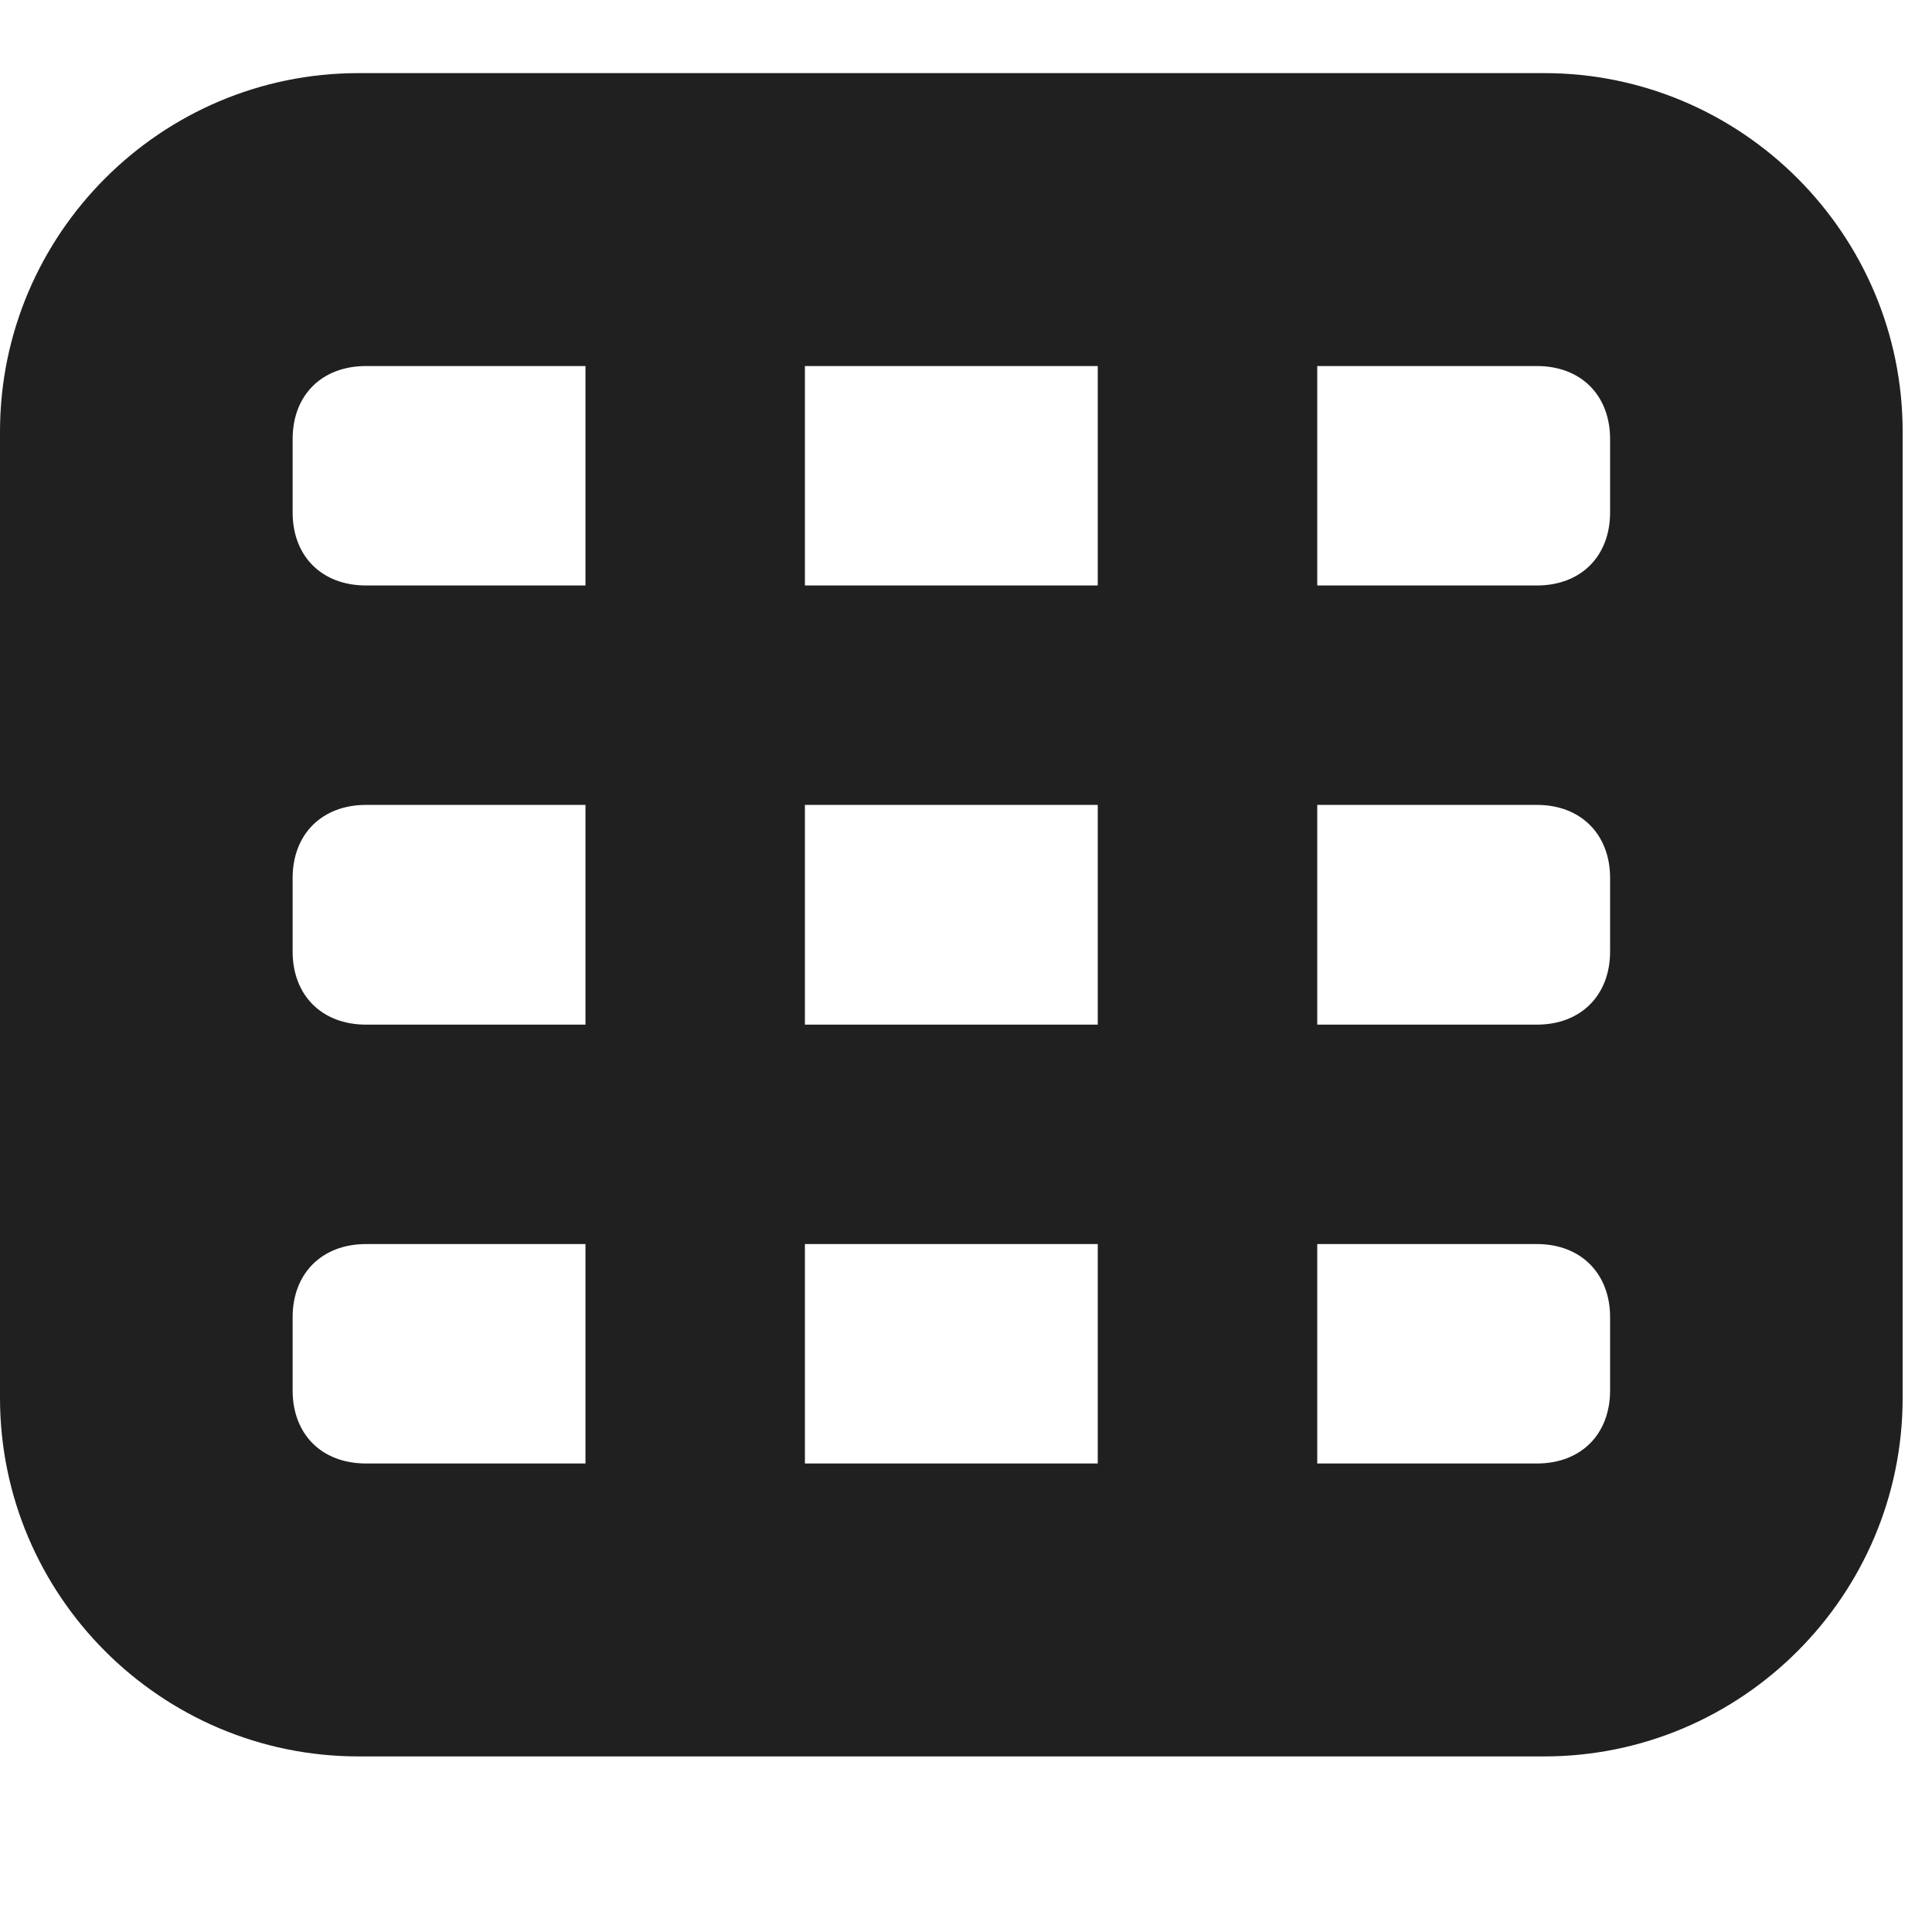 <?xml version="1.0" encoding="UTF-8" standalone="no"?>
<svg
   xmlns:dc="http://purl.org/dc/elements/1.1/"
   xmlns:cc="http://creativecommons.org/ns#"
   xmlns:rdf="http://www.w3.org/1999/02/22-rdf-syntax-ns#"
   xmlns:svg="http://www.w3.org/2000/svg"
   xmlns="http://www.w3.org/2000/svg"
   xmlns:sodipodi="http://sodipodi.sourceforge.net/DTD/sodipodi-0.dtd"
   xmlns:inkscape="http://www.inkscape.org/namespaces/inkscape"
   width="500px"
   height="500px"
   viewBox="0 0 26 26"
   version="1.1"
   id="svg829"
   sodipodi:docname="icons8-data-grid-1.svg"
   inkscape:version="0.92.2 (5c3e80d, 2017-08-06)">
  <defs
     id="defs833" />
  <sodipodi:namedview
     pagecolor="#ffffff"
     bordercolor="#666666"
     borderopacity="1"
     objecttolerance="10"
     gridtolerance="10"
     guidetolerance="10"
     inkscape:pageopacity="0"
     inkscape:pageshadow="2"
     inkscape:window-width="737"
     inkscape:window-height="480"
     id="namedview831"
     showgrid="false"
     inkscape:zoom="0.2235"
     inkscape:cx="275.40279"
     inkscape:cy="377.62056"
     inkscape:window-x="0"
     inkscape:window-y="0"
     inkscape:window-maximized="1"
     inkscape:current-layer="svg829" />
  <g
     id="surface1"
     style="fill:#202020">
    <path
       style="stroke:none;fill-rule:nonzero;fill:#202020;fill-opacity:1"
       d="M 20.781 0.984 L 4.824 0.984 C 2.164 0.984 0 3.152 0 5.809 L 0 18.812 C 0 21.469 2.164 23.637 4.824 23.637 L 20.781 23.637 C 23.441 23.637 25.605 21.469 25.605 18.812 L 25.605 5.809 C 25.605 3.152 23.441 0.984 20.781 0.984 Z M 10.832 13.789 L 10.832 10.832 L 14.773 10.832 L 14.773 13.789 Z M 14.773 16.742 L 14.773 19.695 L 10.832 19.695 L 10.832 16.742 Z M 10.832 7.879 L 10.832 4.926 L 14.773 4.926 L 14.773 7.879 Z M 3.938 5.91 C 3.938 5.316 4.332 4.926 4.926 4.926 L 7.879 4.926 L 7.879 7.879 L 4.926 7.879 C 4.332 7.879 3.938 7.488 3.938 6.895 Z M 3.938 11.816 C 3.938 11.227 4.332 10.832 4.926 10.832 L 7.879 10.832 L 7.879 13.789 L 4.926 13.789 C 4.332 13.789 3.938 13.395 3.938 12.805 Z M 3.938 18.711 L 3.938 17.727 C 3.938 17.137 4.332 16.742 4.926 16.742 L 7.879 16.742 L 7.879 19.695 L 4.926 19.695 C 4.332 19.695 3.938 19.305 3.938 18.711 Z M 21.668 18.711 C 21.668 19.305 21.273 19.695 20.684 19.695 L 17.727 19.695 L 17.727 16.742 L 20.684 16.742 C 21.273 16.742 21.668 17.137 21.668 17.727 Z M 21.668 12.805 C 21.668 13.395 21.273 13.789 20.684 13.789 L 17.727 13.789 L 17.727 10.832 L 20.684 10.832 C 21.273 10.832 21.668 11.227 21.668 11.816 Z M 21.668 6.895 C 21.668 7.488 21.273 7.879 20.684 7.879 L 17.727 7.879 L 17.727 4.926 L 20.684 4.926 C 21.273 4.926 21.668 5.316 21.668 5.91 Z "
       id="path826" />
  </g>
</svg>
